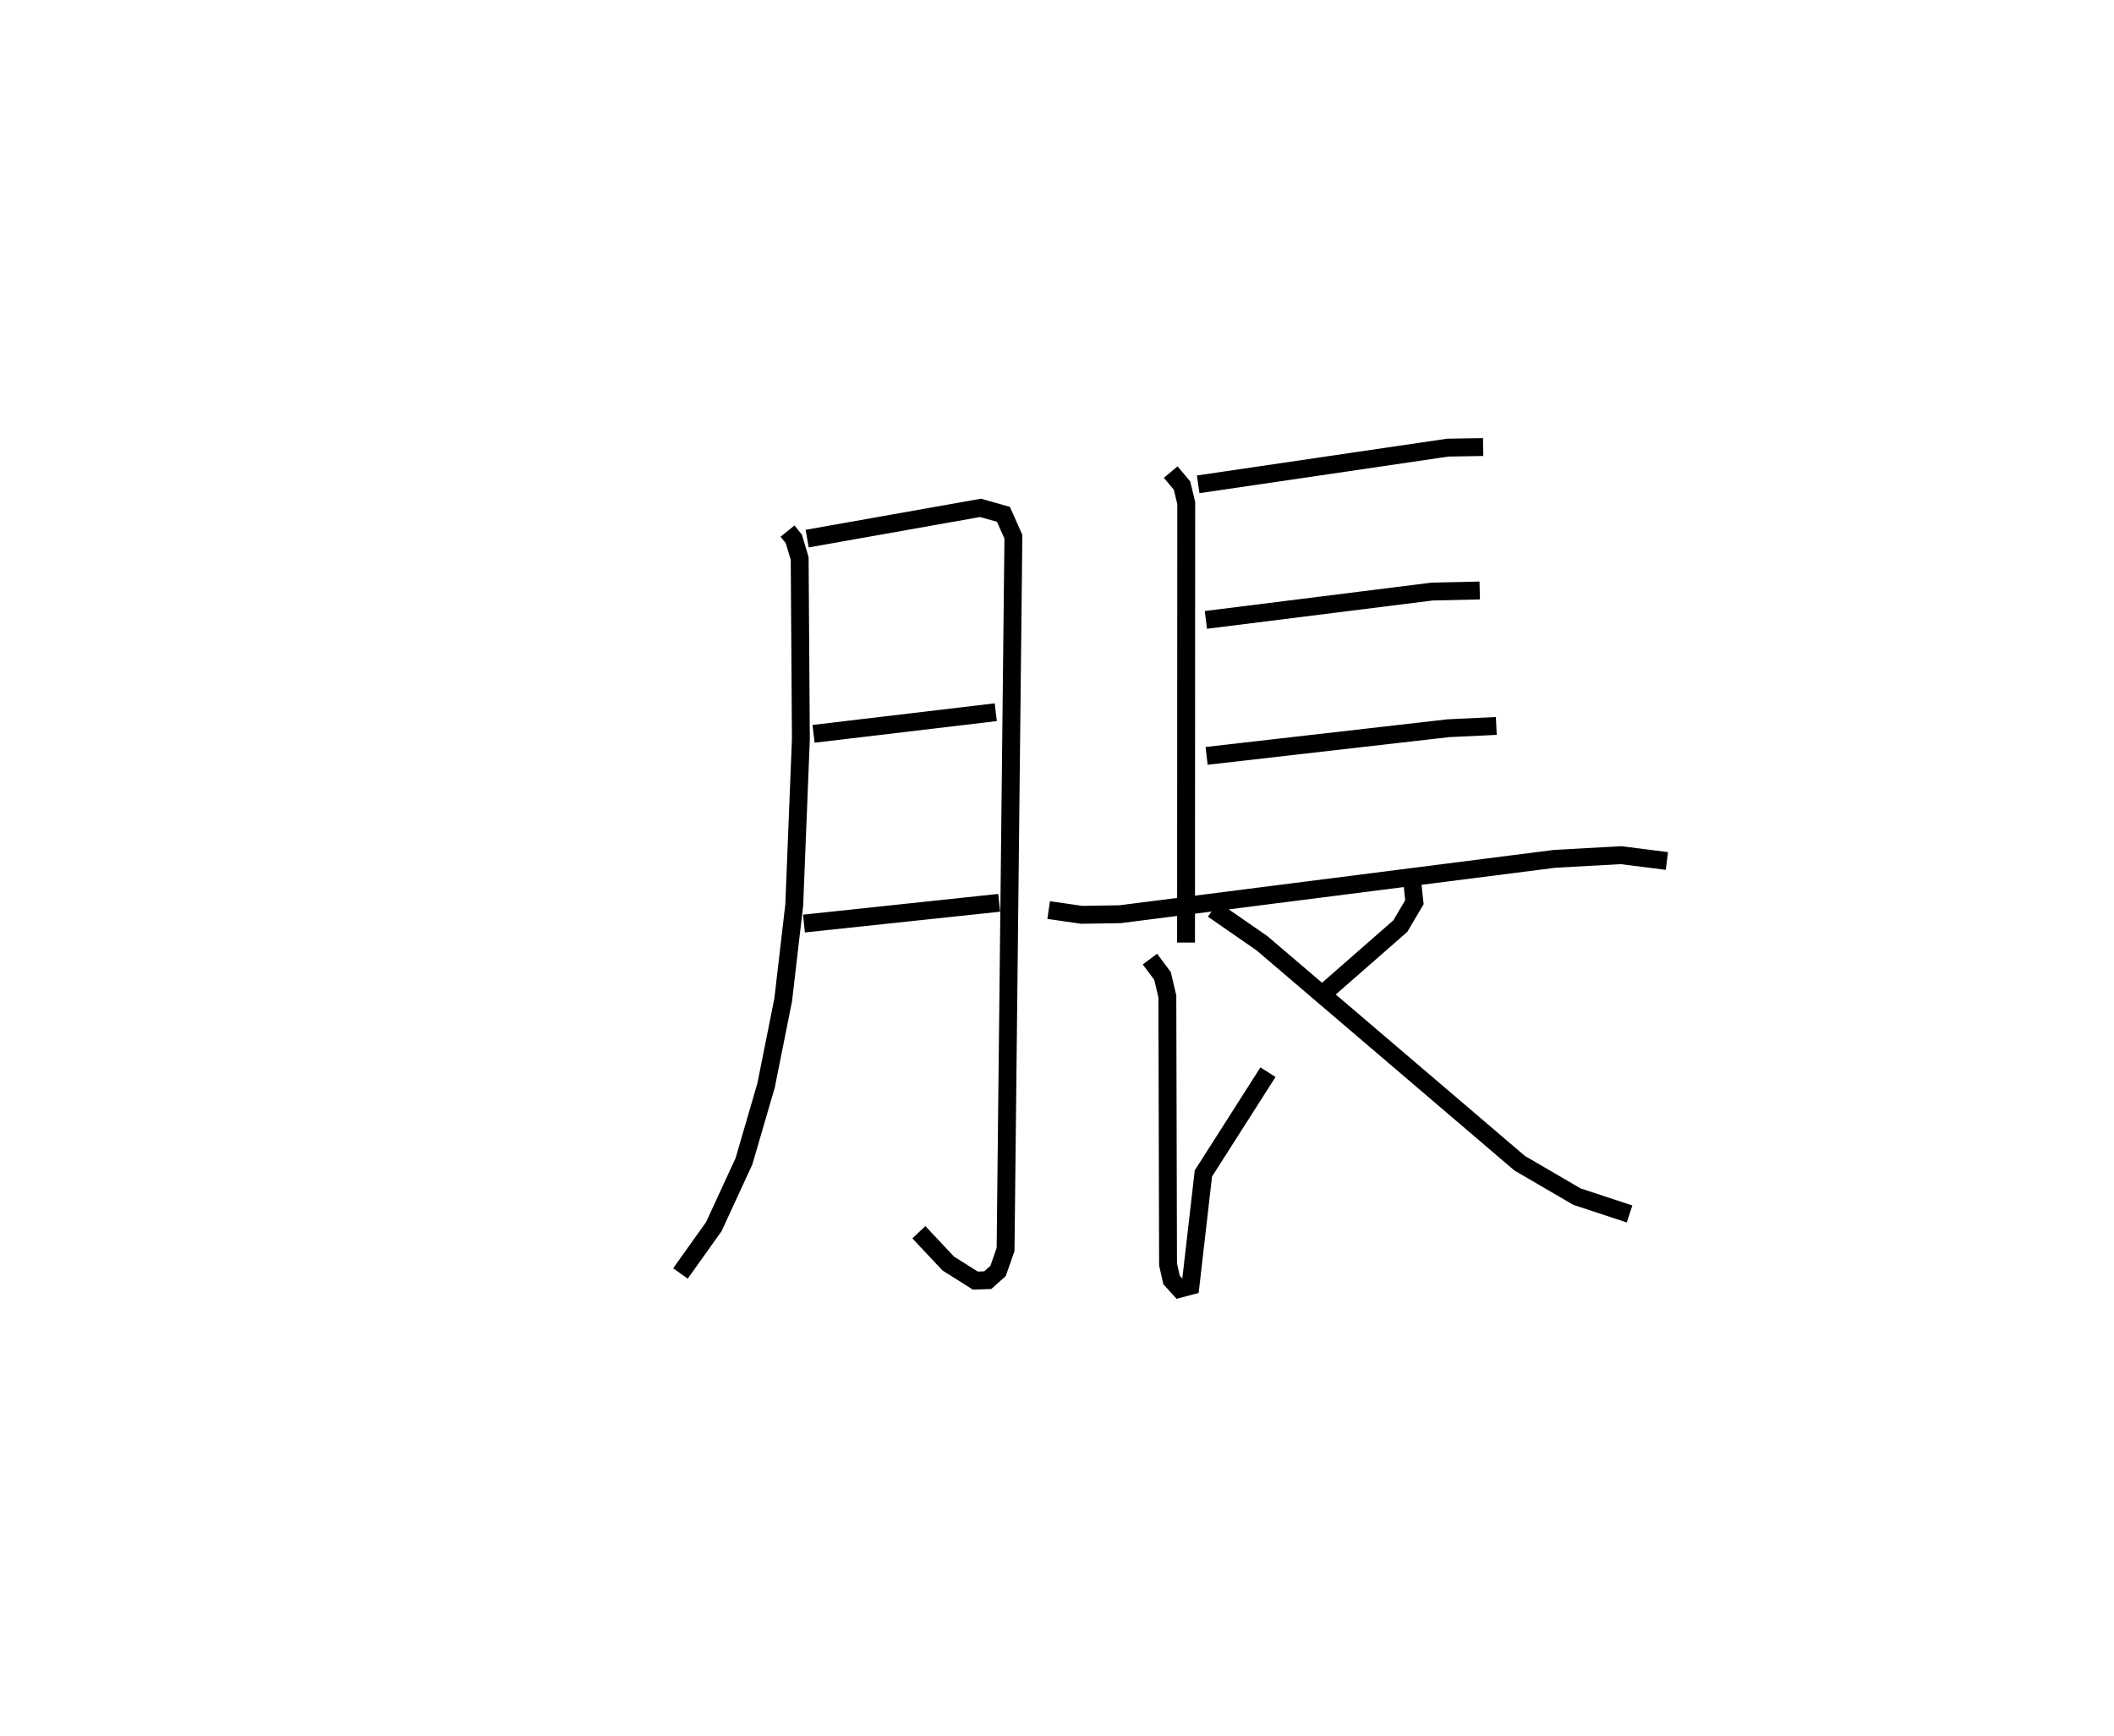<?xml version="1.0" encoding="utf-8" ?>
<svg baseProfile="full" height="97.065" version="1.1" width="118.206" xmlns="http://www.w3.org/2000/svg" xmlns:ev="http://www.w3.org/2001/xml-events" xmlns:xlink="http://www.w3.org/1999/xlink"><defs /><rect fill="white" height="97.065" width="118.206" x="0" y="0" /><path d="M25,26.136 m0.0,0.0 m19.035,3.56 l0.352,0.438 0.327,1.094 l0.068,10.093 -0.371,9.282 l-0.619,5.309 -0.956,4.781 l-1.237,4.242 -1.686,3.655 l-1.865,2.617 m7.086,-41.089 l9.693,-1.72 1.28,0.361 l0.558,1.255 -0.438,39.851 l-0.419,1.201 -0.575,0.516 l-0.697,0.024 -1.513,-0.954 l-1.645,-1.75 m-5.888,-27.868 l10.189,-1.21 m-10.725,11.818 l10.917,-1.16 m9.59,-24.085 l0.633,0.756 0.235,0.975 l-0.011,24.576 m0.68,-25.622 l13.956,-2.052 1.977,-0.033 m-15.503,9.666 l12.653,-1.585 2.658,-0.06 m-15.271,9.248 l13.527,-1.547 2.672,-0.126 m-25.031,10.294 l1.846,0.267 2.15,-0.035 l24.3,-3.096 3.704,-0.205 l2.569,0.326 m-28.906,5.485 l0.704,0.943 0.27,1.143 l0.039,14.988 0.194,0.866 l0.448,0.494 0.612,-0.163 l0.722,-6.284 3.612,-5.664 m8.082,-10.495 l0.106,0.991 -0.787,1.335 l-4.348,3.807 m-6.125,-4.742 l2.741,1.899 14.4,12.293 l3.201,1.868 2.947,0.973 " fill="none" stroke="black" stroke-width="1" /></svg>